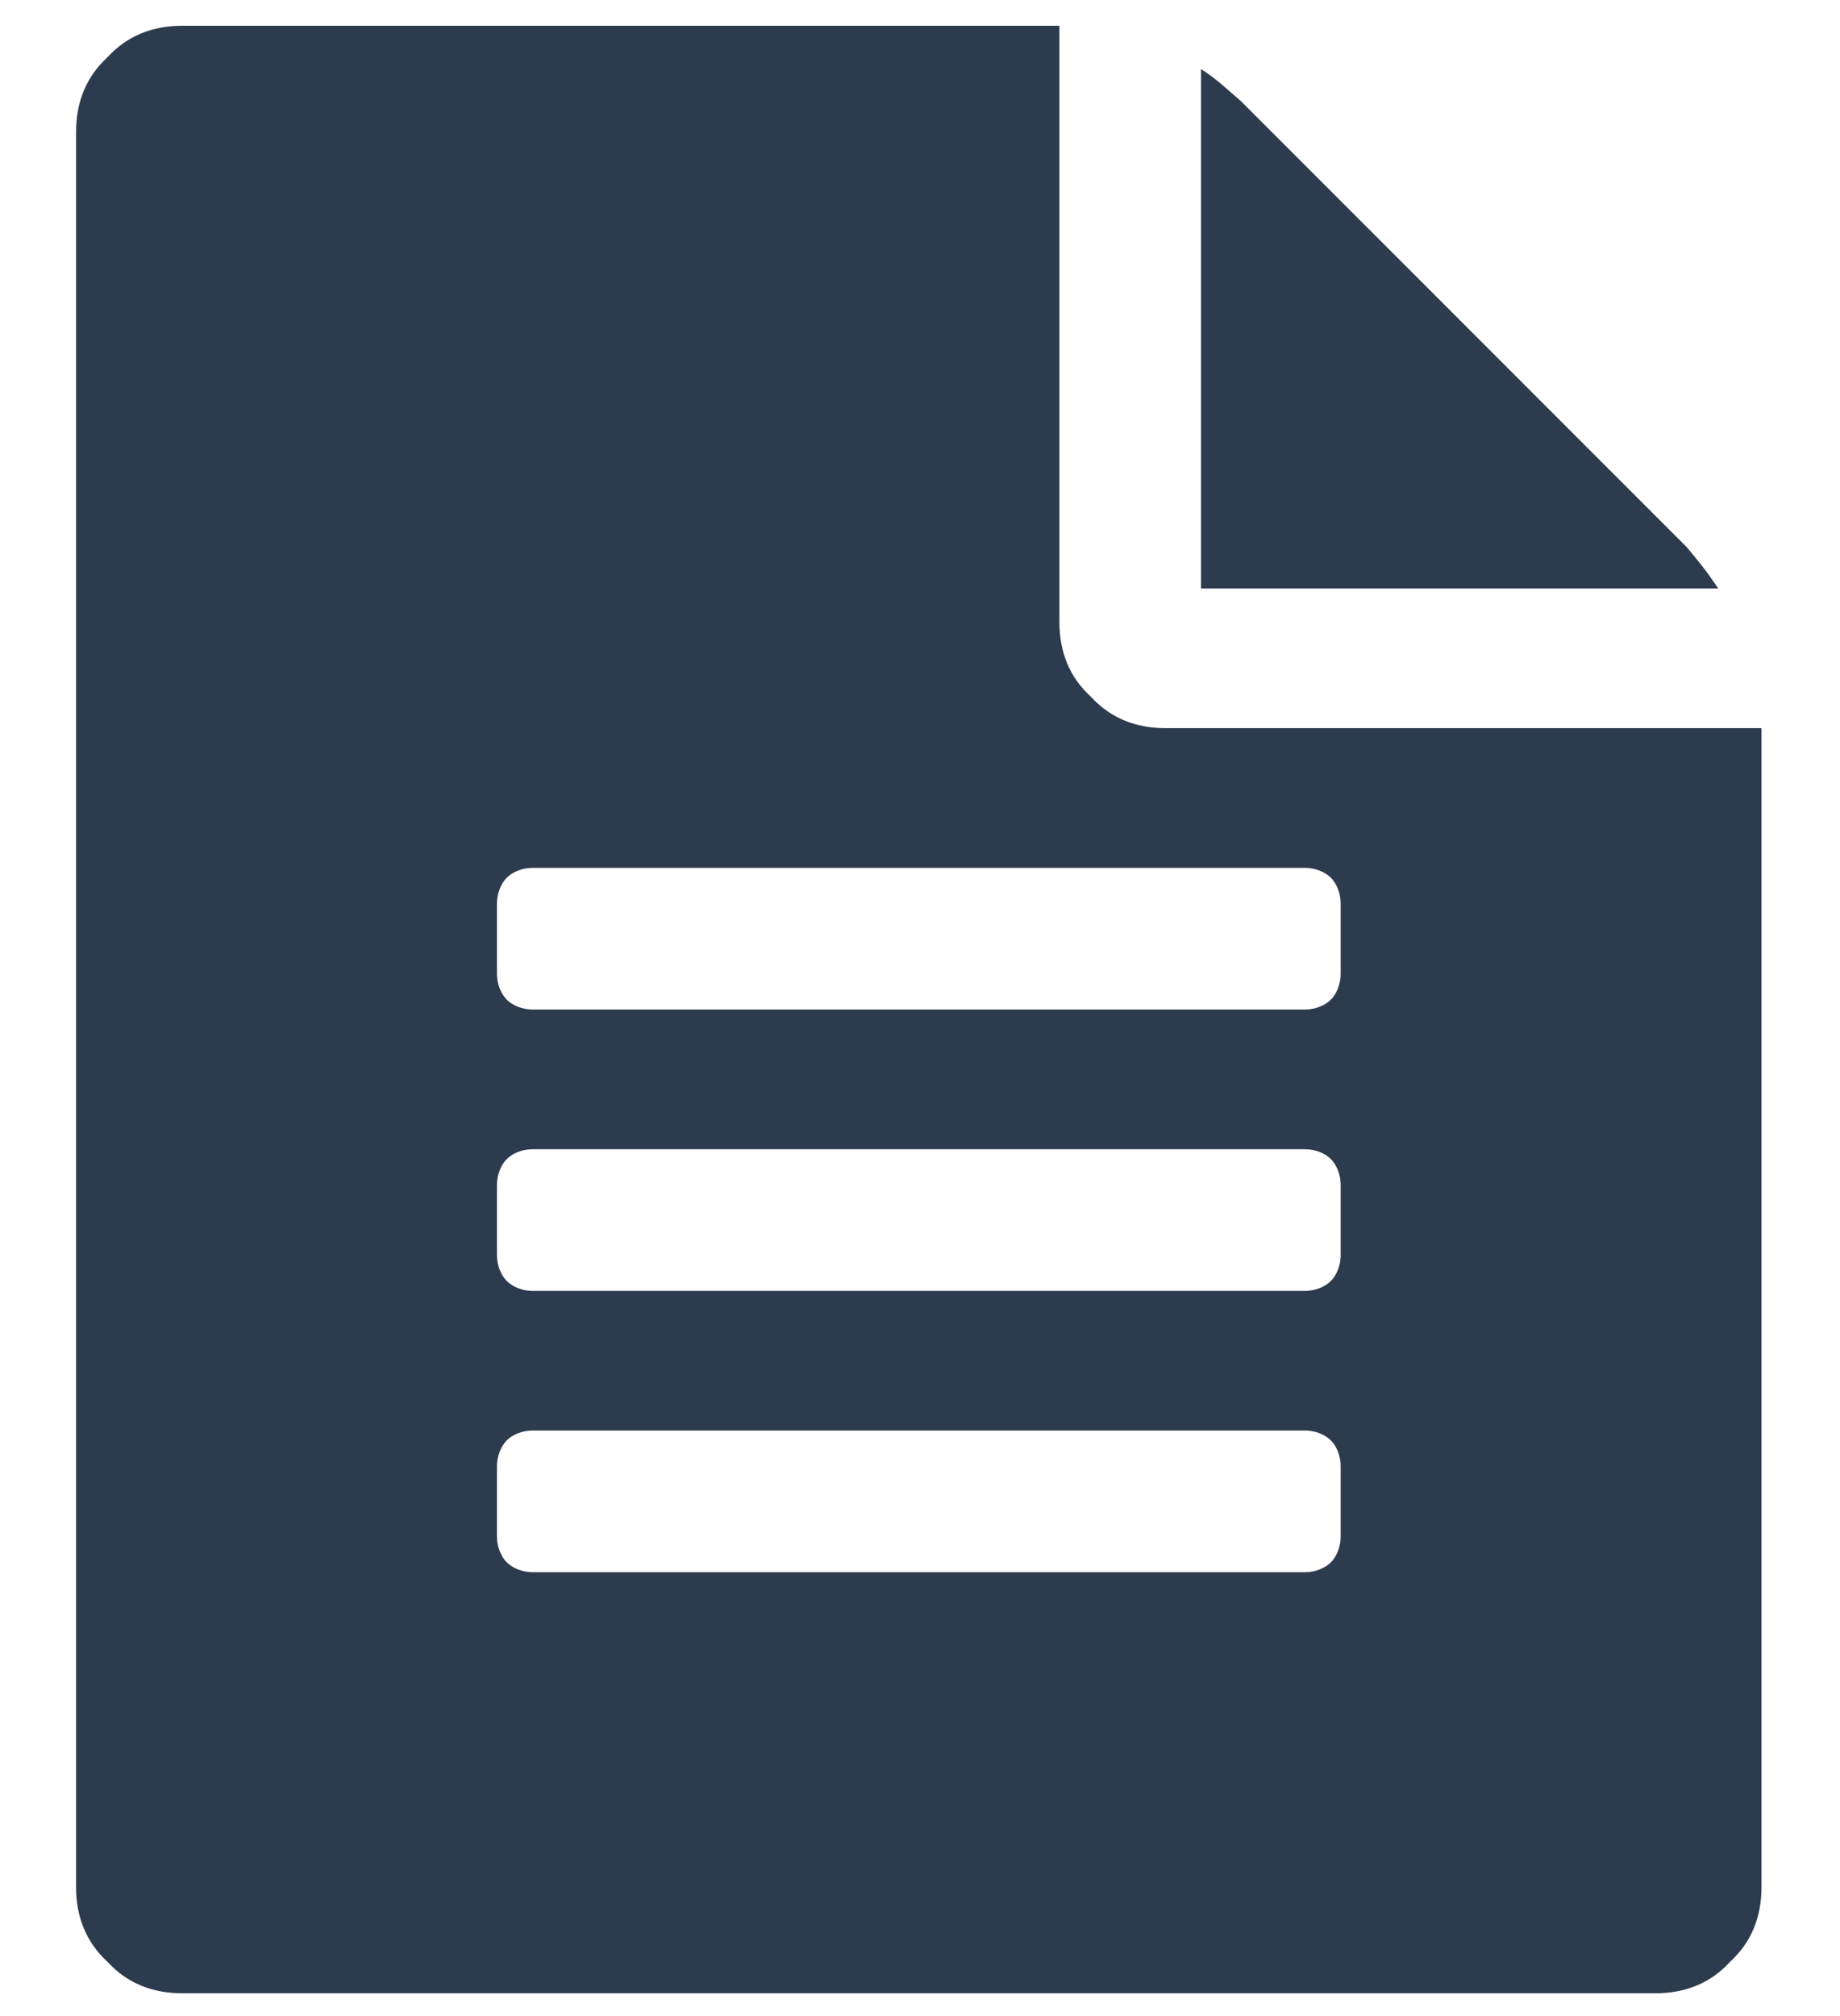 <?xml version="1.0" encoding="UTF-8" standalone="no"?>
<svg width="21px" height="23px" viewBox="0 0 21 23" version="1.1" xmlns="http://www.w3.org/2000/svg" xmlns:xlink="http://www.w3.org/1999/xlink">
    <!-- Generator: Sketch 39.1 (31720) - http://www.bohemiancoding.com/sketch -->
    <title>resume</title>
    <desc>Created with Sketch.</desc>
    <defs></defs>
    <g id="Page-1" stroke="none" stroke-width="1" fill="none" fill-rule="evenodd">
        <g id="iPad-Pro-Portrait" transform="translate(-353, -635)" fill="#2D3B4E">
            <g id="resume" transform="translate(353, 635)">
                <path d="M1.227,22.381 C1.452,22.628 1.744,22.74 2.08,22.74 L18.892,22.74 C19.229,22.74 19.521,22.628 19.745,22.381 C19.992,22.156 20.104,21.864 20.104,21.528 L20.104,8.307 L13.303,8.307 C12.967,8.307 12.675,8.195 12.45,7.948 C12.203,7.724 12.091,7.432 12.091,7.095 L12.091,0.294 L2.08,0.294 C1.744,0.294 1.452,0.406 1.227,0.653 C0.981,0.878 0.868,1.169 0.868,1.506 L0.868,21.528 C0.868,21.864 0.981,22.156 1.227,22.381 L1.227,22.381 Z M5.672,16.724 C5.672,16.612 5.717,16.5 5.784,16.432 C5.851,16.365 5.964,16.32 6.076,16.32 L14.897,16.32 C15.009,16.32 15.121,16.365 15.189,16.432 C15.256,16.5 15.301,16.612 15.301,16.724 L15.301,17.532 C15.301,17.645 15.256,17.757 15.189,17.824 C15.121,17.891 15.009,17.936 14.897,17.936 L6.076,17.936 C5.964,17.936 5.851,17.891 5.784,17.824 C5.717,17.757 5.672,17.645 5.672,17.532 L5.672,16.724 L5.672,16.724 Z M5.672,13.515 C5.672,13.402 5.717,13.29 5.784,13.223 C5.851,13.155 5.964,13.111 6.076,13.111 L14.897,13.111 C15.009,13.111 15.121,13.155 15.189,13.223 C15.256,13.29 15.301,13.402 15.301,13.515 L15.301,14.323 C15.301,14.435 15.256,14.547 15.189,14.614 C15.121,14.682 15.009,14.727 14.897,14.727 L6.076,14.727 C5.964,14.727 5.851,14.682 5.784,14.614 C5.717,14.547 5.672,14.435 5.672,14.323 L5.672,13.515 L5.672,13.515 Z M5.672,10.305 C5.672,10.193 5.717,10.08 5.784,10.013 C5.851,9.946 5.964,9.901 6.076,9.901 L14.897,9.901 C15.009,9.901 15.121,9.946 15.189,10.013 C15.256,10.08 15.301,10.193 15.301,10.305 L15.301,11.113 C15.301,11.225 15.256,11.337 15.189,11.405 C15.121,11.472 15.009,11.517 14.897,11.517 L6.076,11.517 C5.964,11.517 5.851,11.472 5.784,11.405 C5.717,11.337 5.672,11.225 5.672,11.113 L5.672,10.305 L5.672,10.305 Z M19.61,6.714 C19.476,6.511 19.364,6.377 19.251,6.242 L14.156,1.147 C14.021,1.035 13.887,0.9 13.707,0.788 L13.707,6.714 L19.61,6.714 L19.61,6.714 Z" id="Fill-19"></path>
            </g>
        </g>
    </g>
</svg>